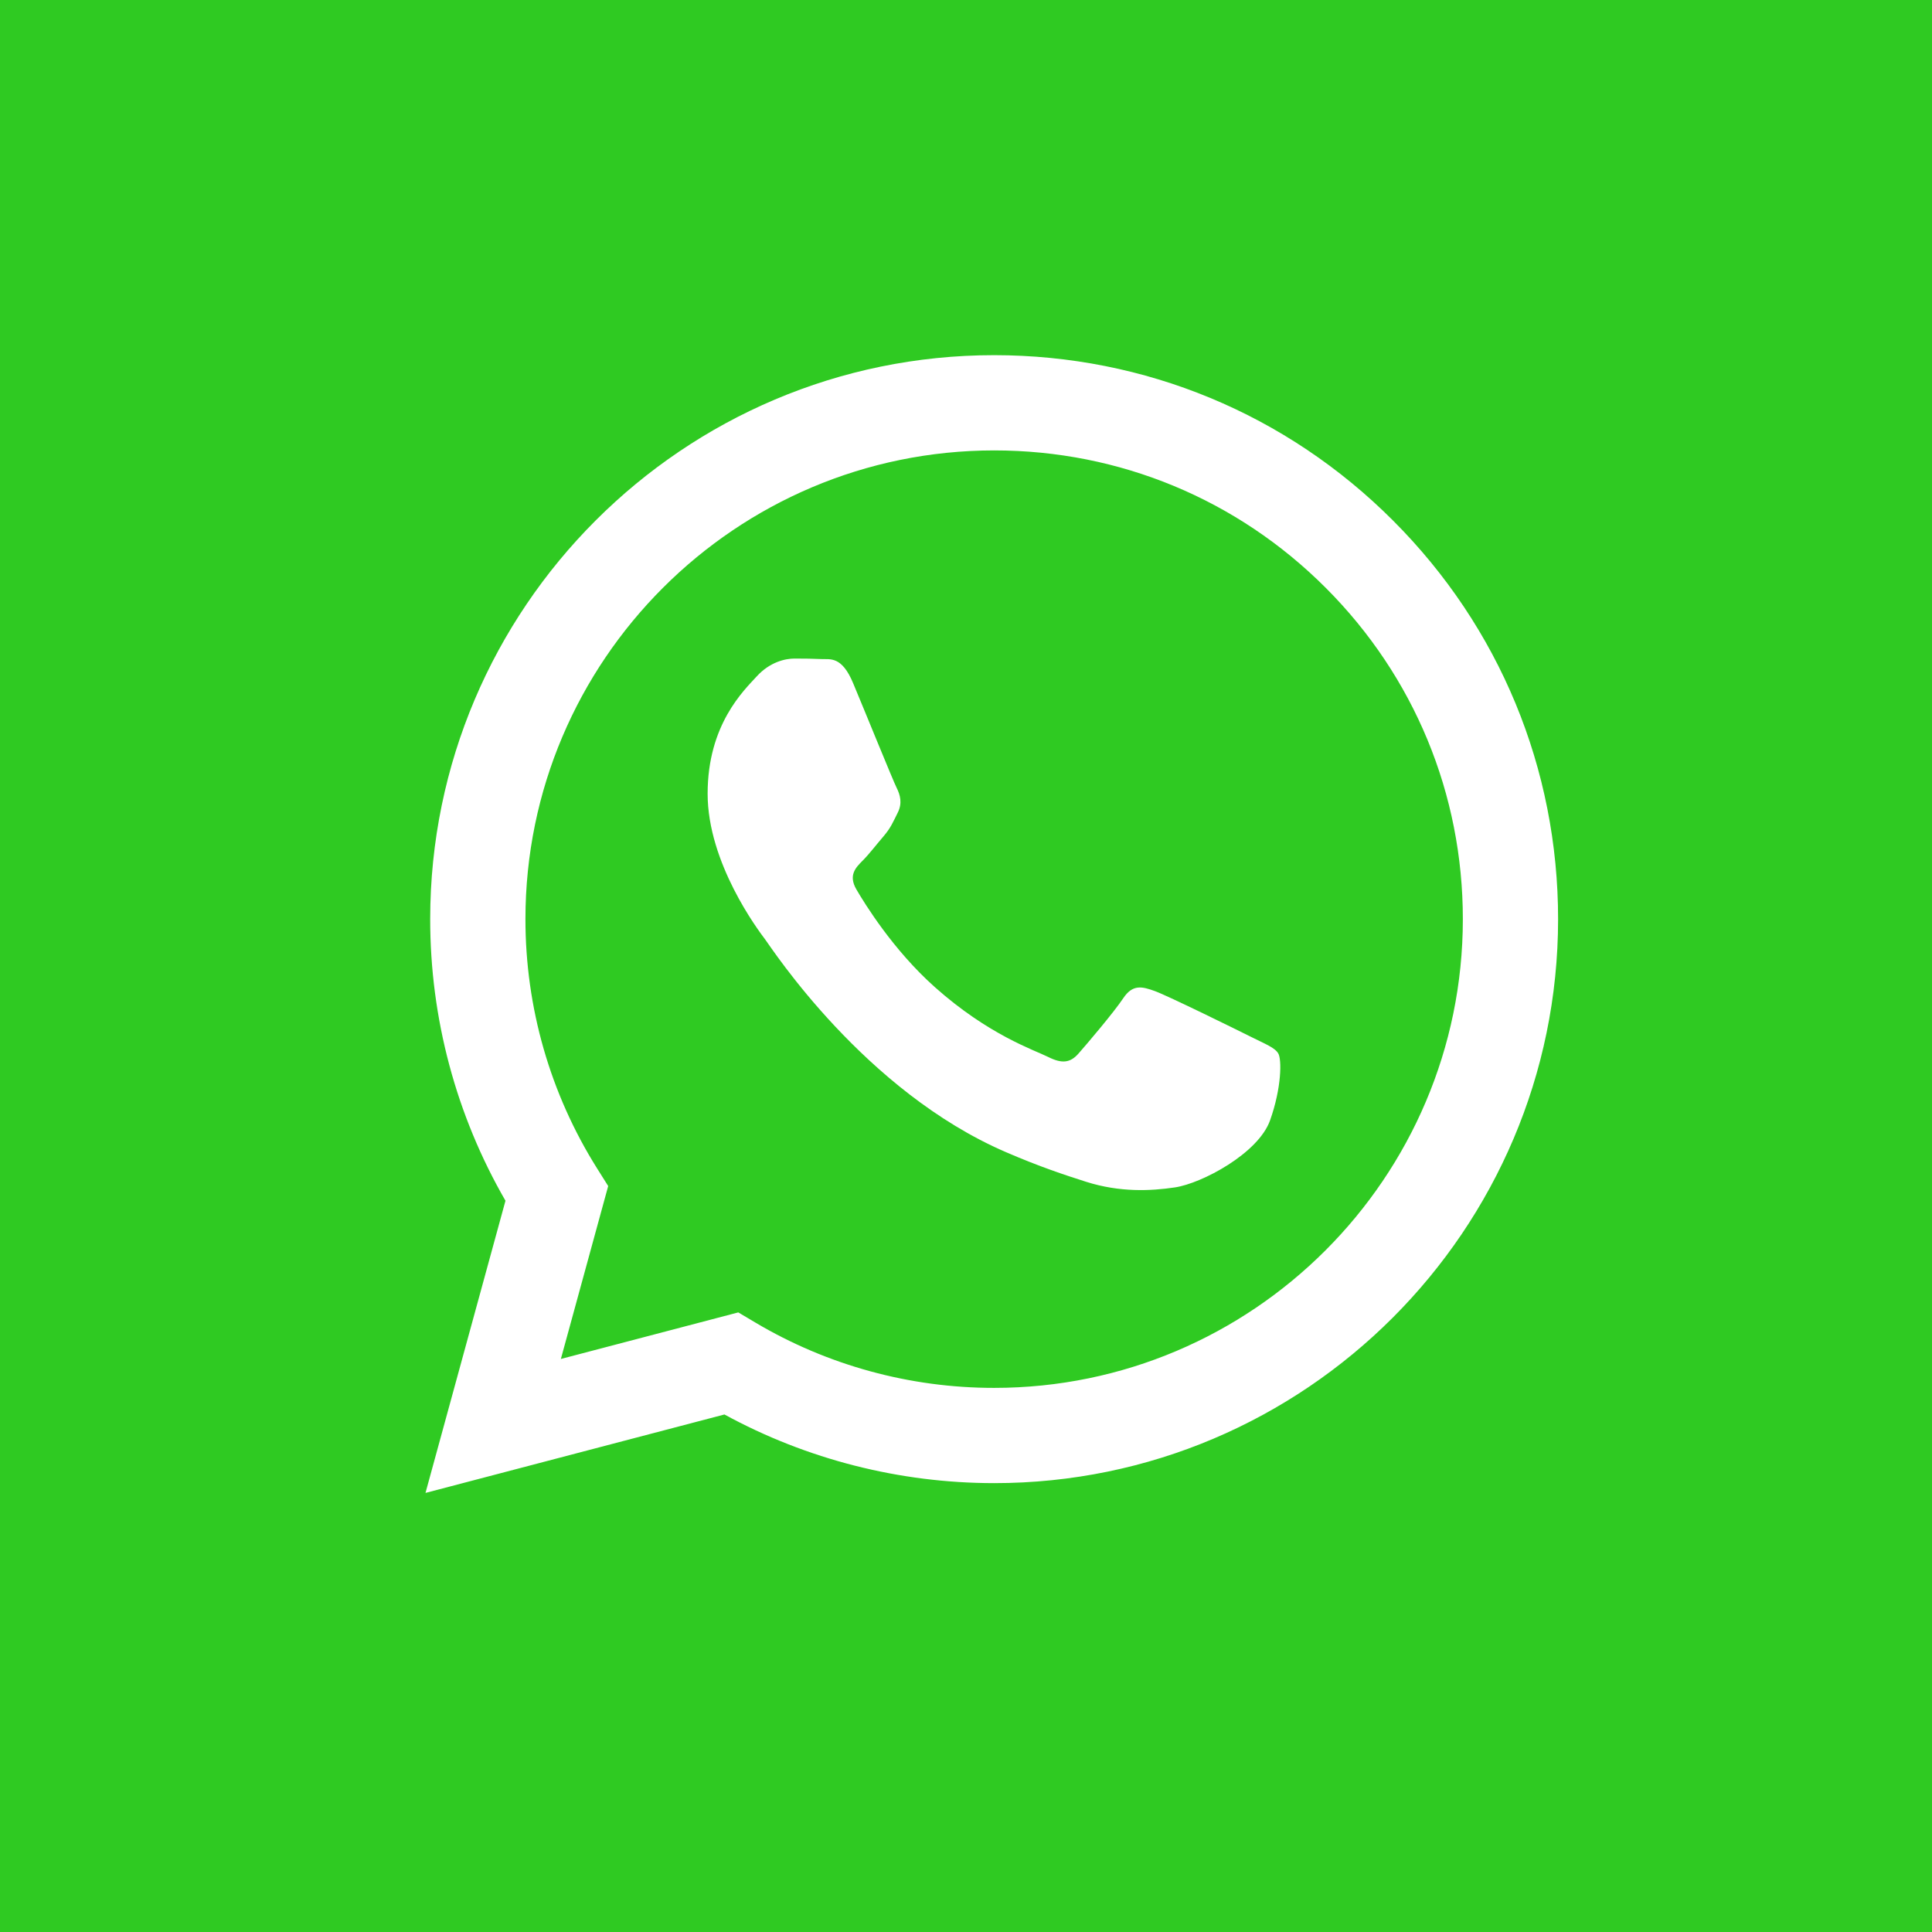 <svg width="30" height="30" viewBox="0 0 30 30" fill="none" xmlns="http://www.w3.org/2000/svg">
<rect width="30" height="30" fill="#2FCA22"/>
<path fill-rule="evenodd" clip-rule="evenodd" d="M21.631 8.083C19.978 6.428 17.779 5.516 15.437 5.515C10.61 5.515 6.682 9.442 6.68 14.269C6.679 15.812 7.083 17.318 7.849 18.645L6.607 23.182L11.249 21.964C12.528 22.662 13.968 23.029 15.434 23.03H15.437C20.263 23.03 24.192 19.102 24.194 14.276C24.195 11.937 23.285 9.737 21.631 8.083V8.083ZM15.437 21.551H15.434C14.128 21.551 12.847 21.2 11.73 20.537L11.464 20.379L8.709 21.102L9.444 18.417L9.271 18.142C8.543 16.983 8.158 15.644 8.159 14.269C8.16 10.258 11.425 6.994 15.44 6.994C17.384 6.995 19.211 7.752 20.586 9.128C21.96 10.503 22.716 12.331 22.715 14.275C22.714 18.287 19.449 21.551 15.437 21.551V21.551ZM19.429 16.102C19.21 15.992 18.135 15.463 17.934 15.39C17.734 15.317 17.588 15.281 17.442 15.5C17.296 15.719 16.877 16.212 16.749 16.357C16.622 16.503 16.494 16.522 16.275 16.412C16.056 16.303 15.351 16.072 14.515 15.327C13.865 14.747 13.426 14.03 13.298 13.811C13.171 13.592 13.285 13.474 13.394 13.365C13.493 13.267 13.613 13.109 13.723 12.982C13.832 12.854 13.868 12.763 13.941 12.617C14.014 12.471 13.978 12.343 13.923 12.233C13.868 12.124 13.431 11.047 13.248 10.61C13.071 10.183 12.89 10.241 12.756 10.234C12.629 10.228 12.483 10.226 12.337 10.226C12.191 10.226 11.954 10.281 11.753 10.5C11.553 10.719 10.988 11.248 10.988 12.325C10.988 13.401 11.771 14.441 11.881 14.587C11.99 14.733 13.424 16.943 15.619 17.89C16.141 18.116 16.548 18.25 16.866 18.351C17.39 18.517 17.867 18.494 18.244 18.438C18.665 18.375 19.539 17.909 19.721 17.398C19.903 16.887 19.903 16.449 19.849 16.358C19.794 16.266 19.648 16.212 19.429 16.102" fill="white"/>
</svg>

